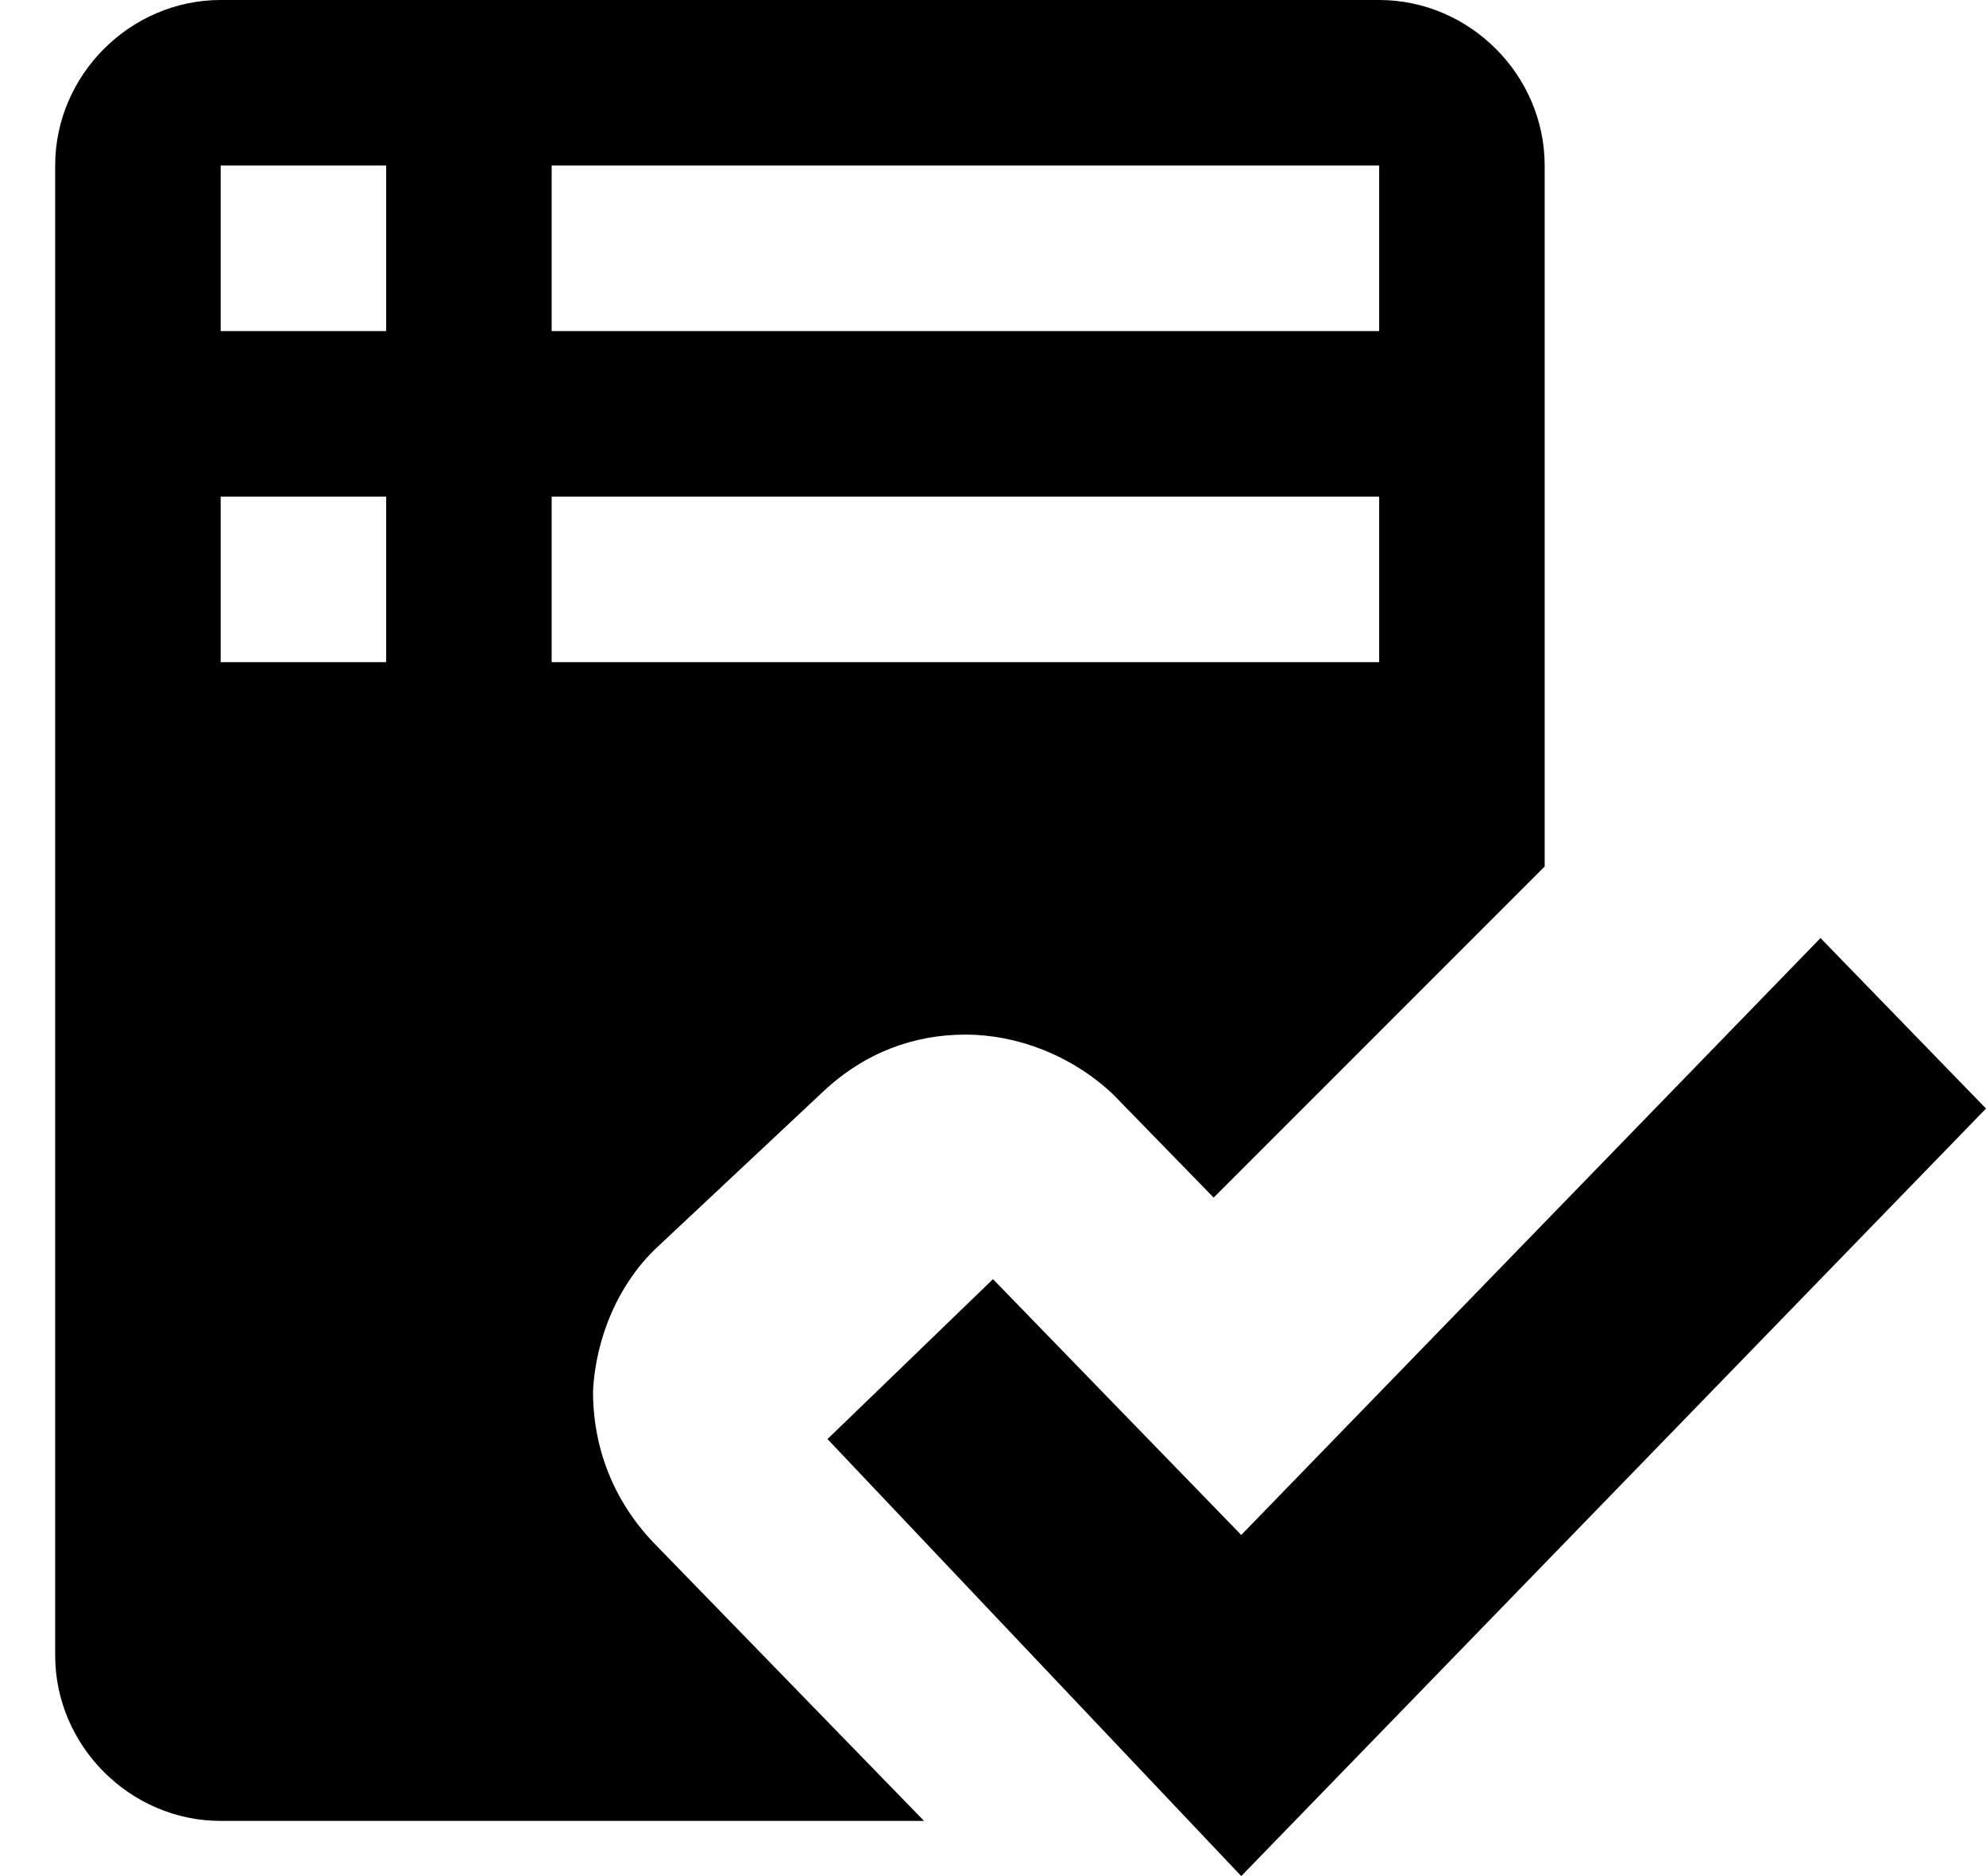 <?xml version="1.0" encoding="UTF-8" standalone="no"?>
<svg width="18px" height="17px" viewBox="0 0 18 17" version="1.1" xmlns="http://www.w3.org/2000/svg" xmlns:xlink="http://www.w3.org/1999/xlink" xmlns:sketch="http://www.bohemiancoding.com/sketch/ns">
    <!-- Generator: Sketch 3.4.2 (15855) - http://www.bohemiancoding.com/sketch -->
    <title>octicon-checklist</title>
    <desc>Created with Sketch.</desc>
    <defs></defs>
    <g id="Symbols" stroke="none" stroke-width="1" fill="none" fill-rule="evenodd" sketch:type="MSPage">
        <g id="Octicons" sketch:type="MSArtboardGroup" transform="translate(-1091, -677)">
            <g id="icons" sketch:type="MSLayerGroup" transform="translate(788, 613)">
                <g id="octicon-checklist" transform="translate(288, 48)">
                    <g id="icon-grid-copy-152"></g>
                    <path d="M20.375,28.609 C20.398,28.117 20.609,27.625 20.961,27.297 L22.461,25.891 C22.836,25.539 23.281,25.375 23.75,25.375 C24.219,25.375 24.711,25.562 25.086,25.914 L26,26.852 L29,23.852 L29,17.5 C29,16.68 28.32,16 27.5,16 L17,16 C16.18,16 15.5,16.68 15.5,17.5 L15.5,31 C15.5,31.82 16.18,32.5 17,32.5 L23.375,32.5 L20.914,29.969 C20.562,29.594 20.375,29.125 20.375,28.609 L20.375,28.609 Z M20,17.5 L27.5,17.5 L27.5,19 L20,19 L20,17.5 L20,17.5 Z M18.5,22 L17,22 L17,20.5 L18.5,20.5 L18.5,22 L18.5,22 Z M18.5,19 L17,19 L17,17.5 L18.5,17.5 L18.5,19 L18.5,19 Z M20,20.5 L27.5,20.5 L27.5,22 L20,22 L20,20.5 L20,20.5 Z M33,26.045 L26.25,33 L22.5,29.04 L24,27.591 L26.25,29.909 L31.5,24.5 L33,26.045 L33,26.045 Z" id="Shape" fill="#000000" sketch:type="MSShapeGroup"></path>
                </g>
            </g>
        </g>
    </g>
</svg>